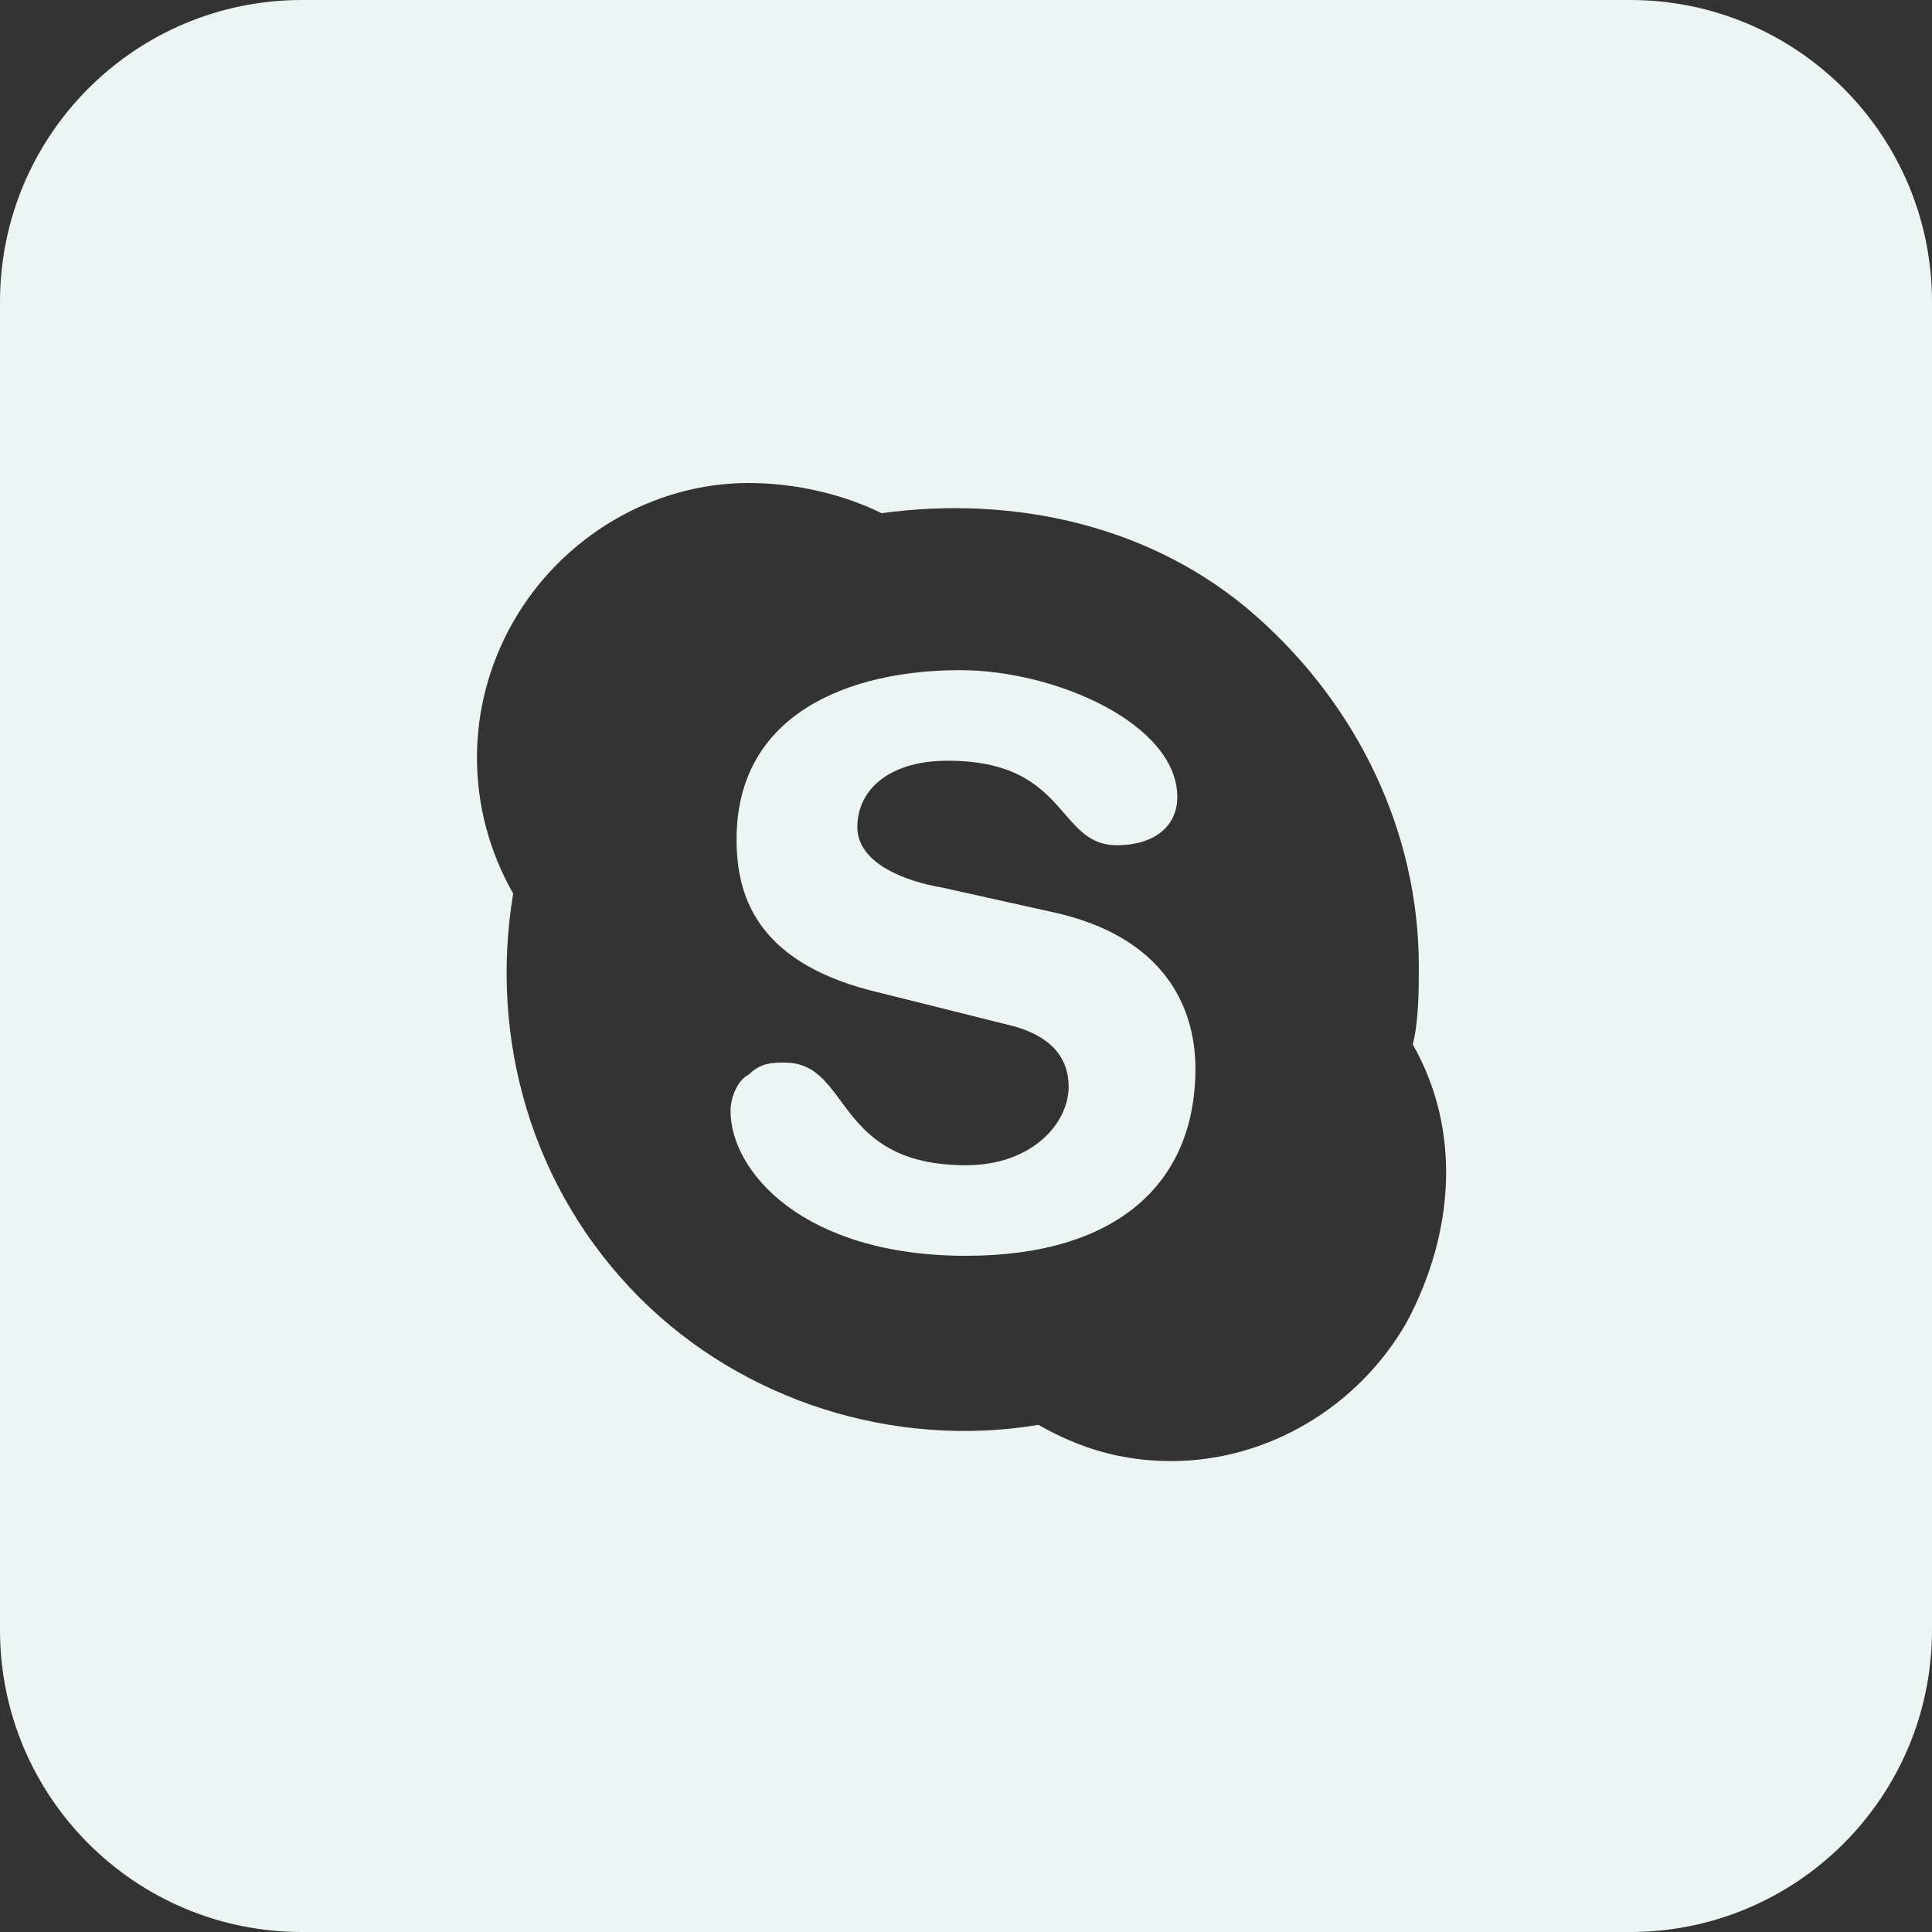 <svg width="24" height="24" viewBox="0 0 24 24" fill="none" xmlns="http://www.w3.org/2000/svg">
<rect x="0" y="0" width="24" height="24" fill="#333333" stroke="none"/>
<path d="M9.075 13.8C9.075 14.55 9.975 15.6 12 15.6C13.875 15.6 14.85 14.7 14.85 13.275C14.85 12.525 14.475 11.625 13.05 11.325L11.7 11.025C11.25 10.95 10.65 10.725 10.65 10.275C10.65 9.825 11.025 9.45 11.775 9.45C12.654 9.45 12.966 9.81 13.225 10.109C13.408 10.32 13.564 10.5 13.875 10.5C14.325 10.5 14.625 10.275 14.625 9.9C14.625 9 13.125 8.325 11.925 8.325C10.575 8.325 9.15 8.85 9.15 10.425C9.15 11.1 9.375 11.925 10.8 12.3L12.6 12.75C13.125 12.9 13.275 13.2 13.275 13.5C13.275 13.95 12.825 14.475 12 14.475C11.034 14.475 10.71 14.037 10.443 13.675C10.253 13.419 10.092 13.2 9.75 13.2C9.6 13.2 9.45 13.2 9.3 13.35C9.15 13.425 9.075 13.65 9.075 13.8Z" fill="#EDF5F4"/>
<path fill-rule="evenodd" clip-rule="evenodd" d="M0 3.75C0 1.679 1.679 0 3.75 0H20.25C22.321 0 24 1.679 24 3.75V20.25C24 22.321 22.321 24 20.25 24H3.75C1.679 24 0 22.321 0 20.25V3.75ZM17.625 12C17.625 12.3 17.625 12.675 17.55 12.975C18.15 14.025 18.075 15.3 17.475 16.425C16.875 17.475 15.75 18.15 14.55 18.15C13.95 18.15 13.425 18 12.9 17.7C11.1 18 9.225 17.4 7.95 16.125C6.6 14.775 6.075 12.9 6.375 11.1C5.775 10.05 5.775 8.775 6.375 7.725C6.975 6.675 8.1 6 9.3 6C9.9 6 10.5 6.15 10.95 6.375C12.6 6.15 14.325 6.525 15.6 7.65C16.875 8.775 17.625 10.35 17.625 12Z" fill="#EDF5F4"/>
</svg>
